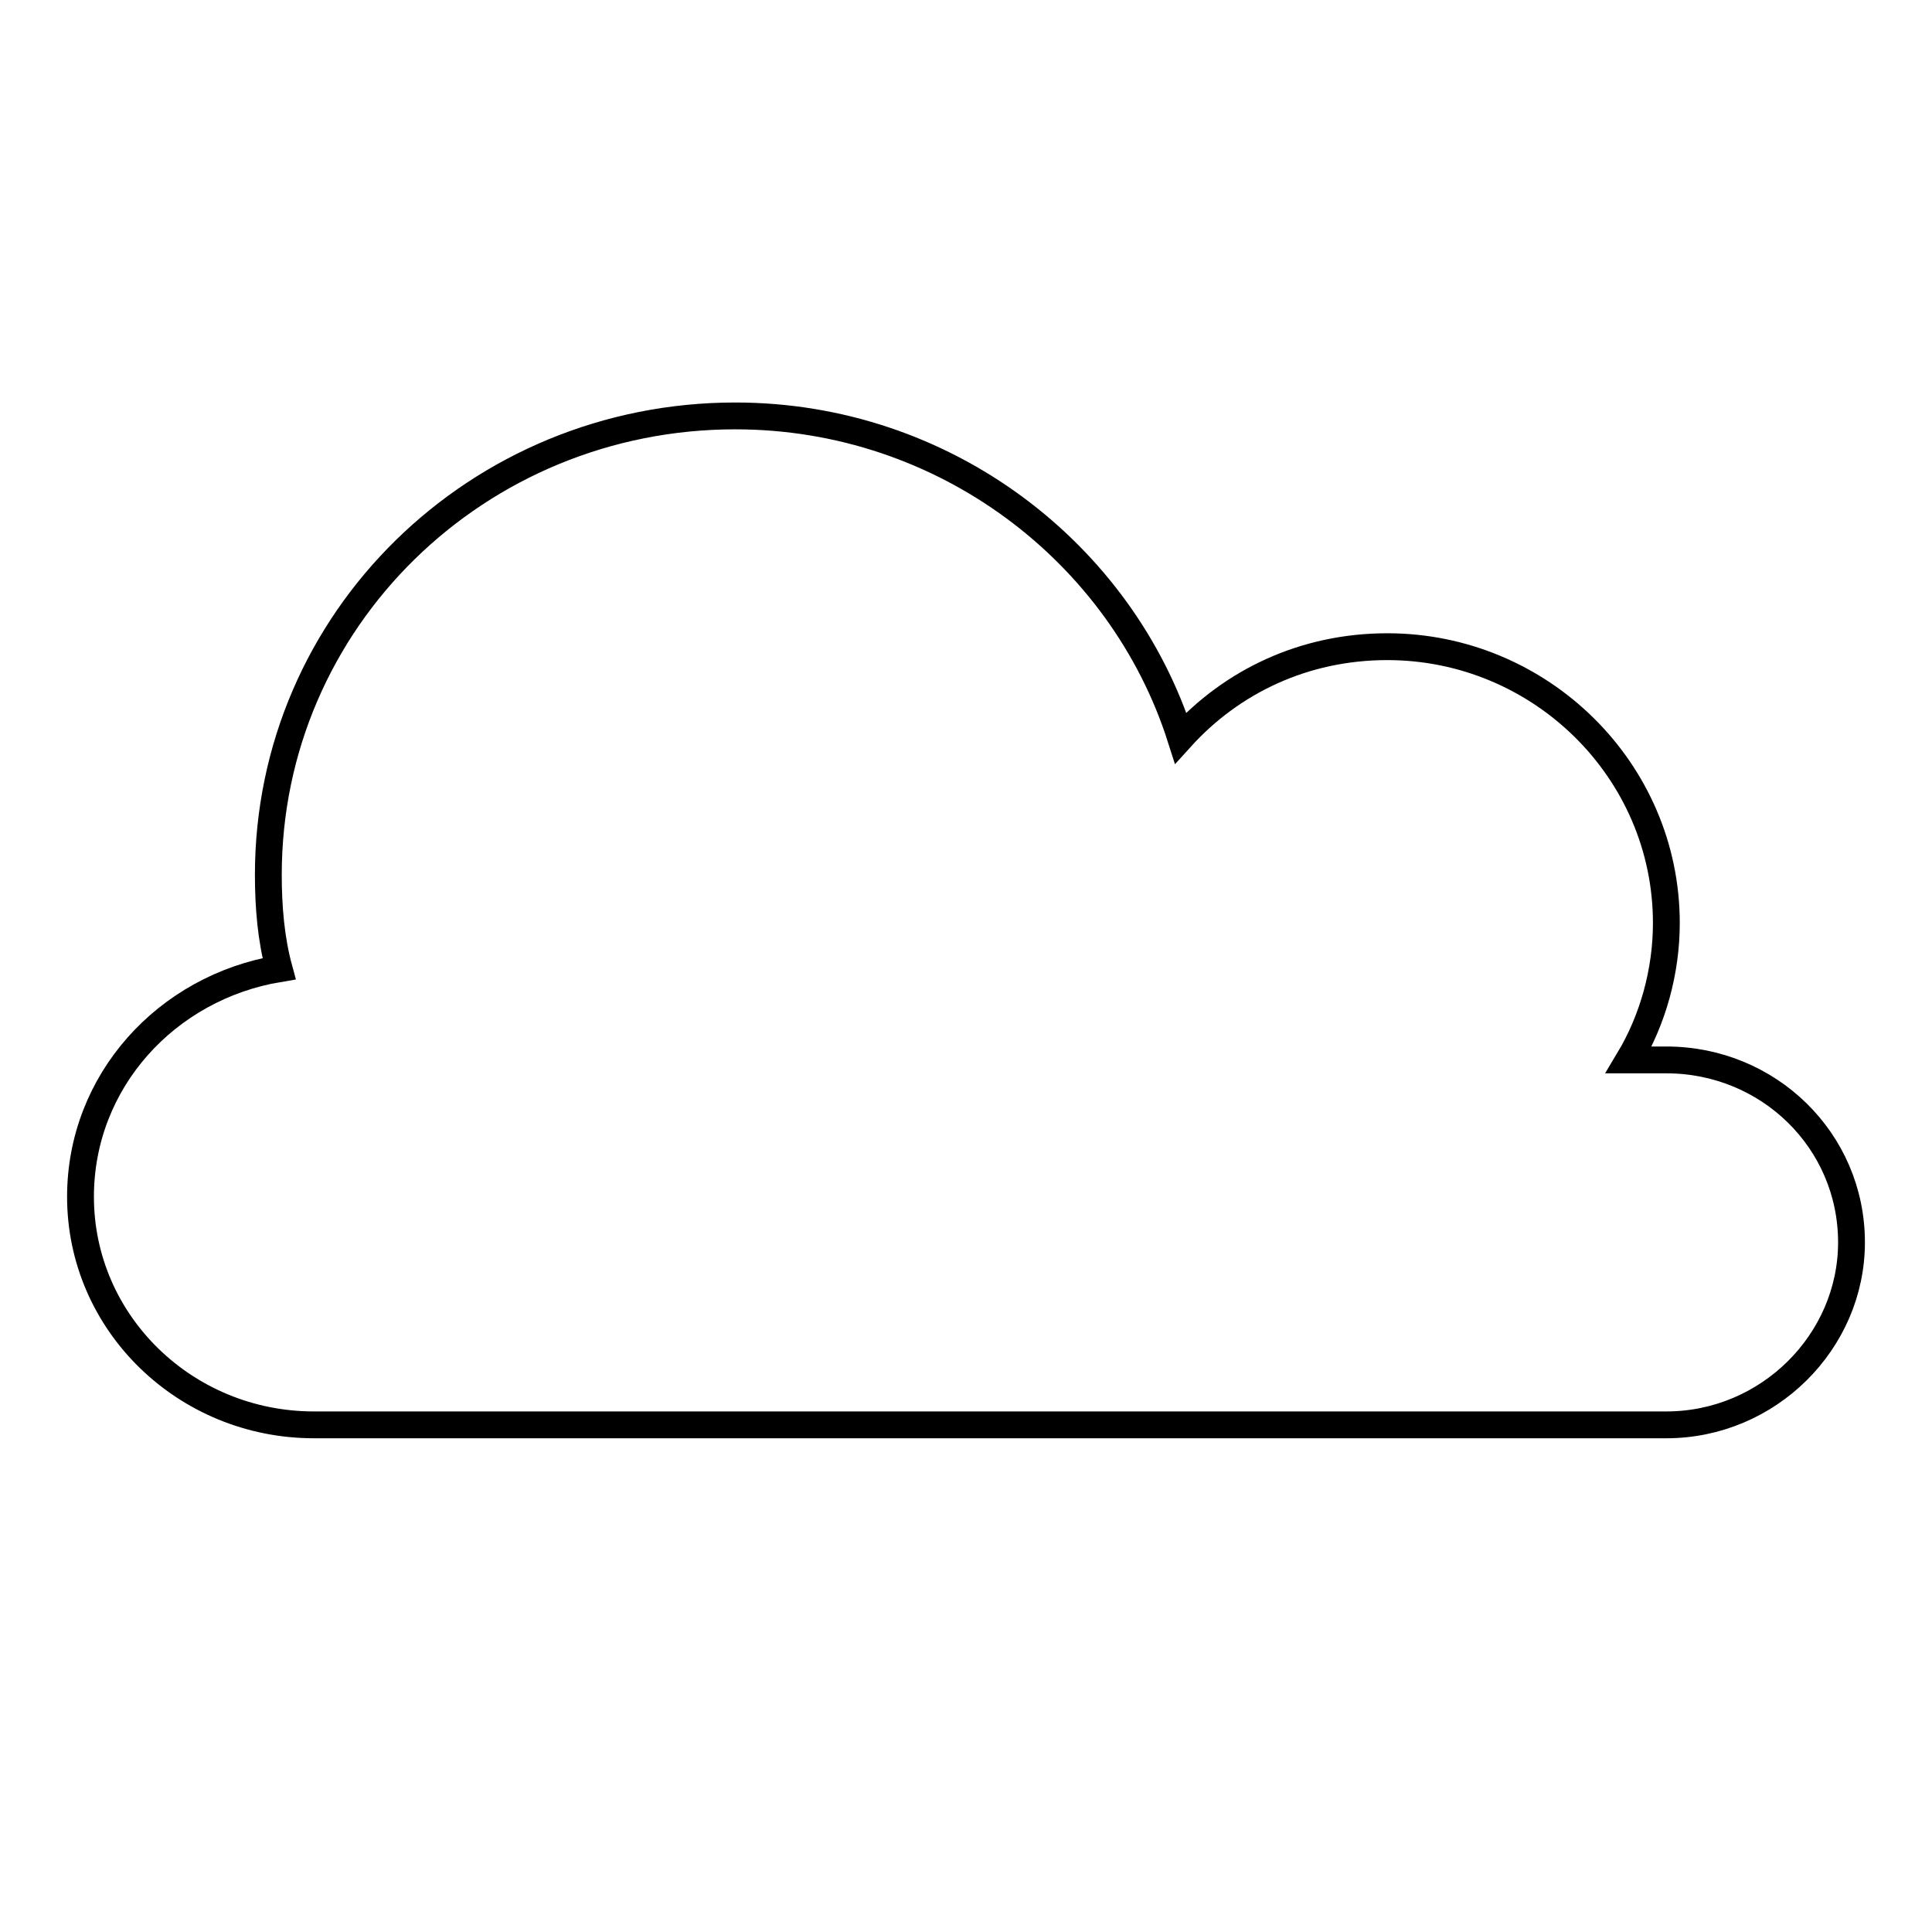<?xml version="1.0" encoding="utf-8"?>
<!-- Generator: Adobe Illustrator 25.0.1, SVG Export Plug-In . SVG Version: 6.00 Build 0)  -->
<svg version="1.1" id="cloud" xmlns="http://www.w3.org/2000/svg" xmlns:xlink="http://www.w3.org/1999/xlink" x="0px" y="0px"
	 viewBox="0 0 72 72" style="enable-background:new 0 0 72 72;" xml:space="preserve">
<style type="text/css">
	.st0{fill:none;stroke:#000000;stroke-miterlimit:10;}
</style>
<path class="st0" d="M62.1,39.5h-1.4c0.9-1.5,1.4-3.3,1.4-5.1c0-5.7-4.7-10.3-10.4-10.3c-3.1,0-5.8,1.3-7.7,3.4
	c-2.2-6.9-8.8-12-16.6-12c-9.6,0-17.4,7.6-17.4,17.1c0,1.2,0.1,2.4,0.4,3.5C6.2,36.8,3,40.3,3,44.6c0,4.7,3.9,8.5,8.7,8.5h50.4
	c3.8,0,6.9-3.1,6.9-6.8C69,42.5,65.9,39.5,62.1,39.5z"/>
</svg>
